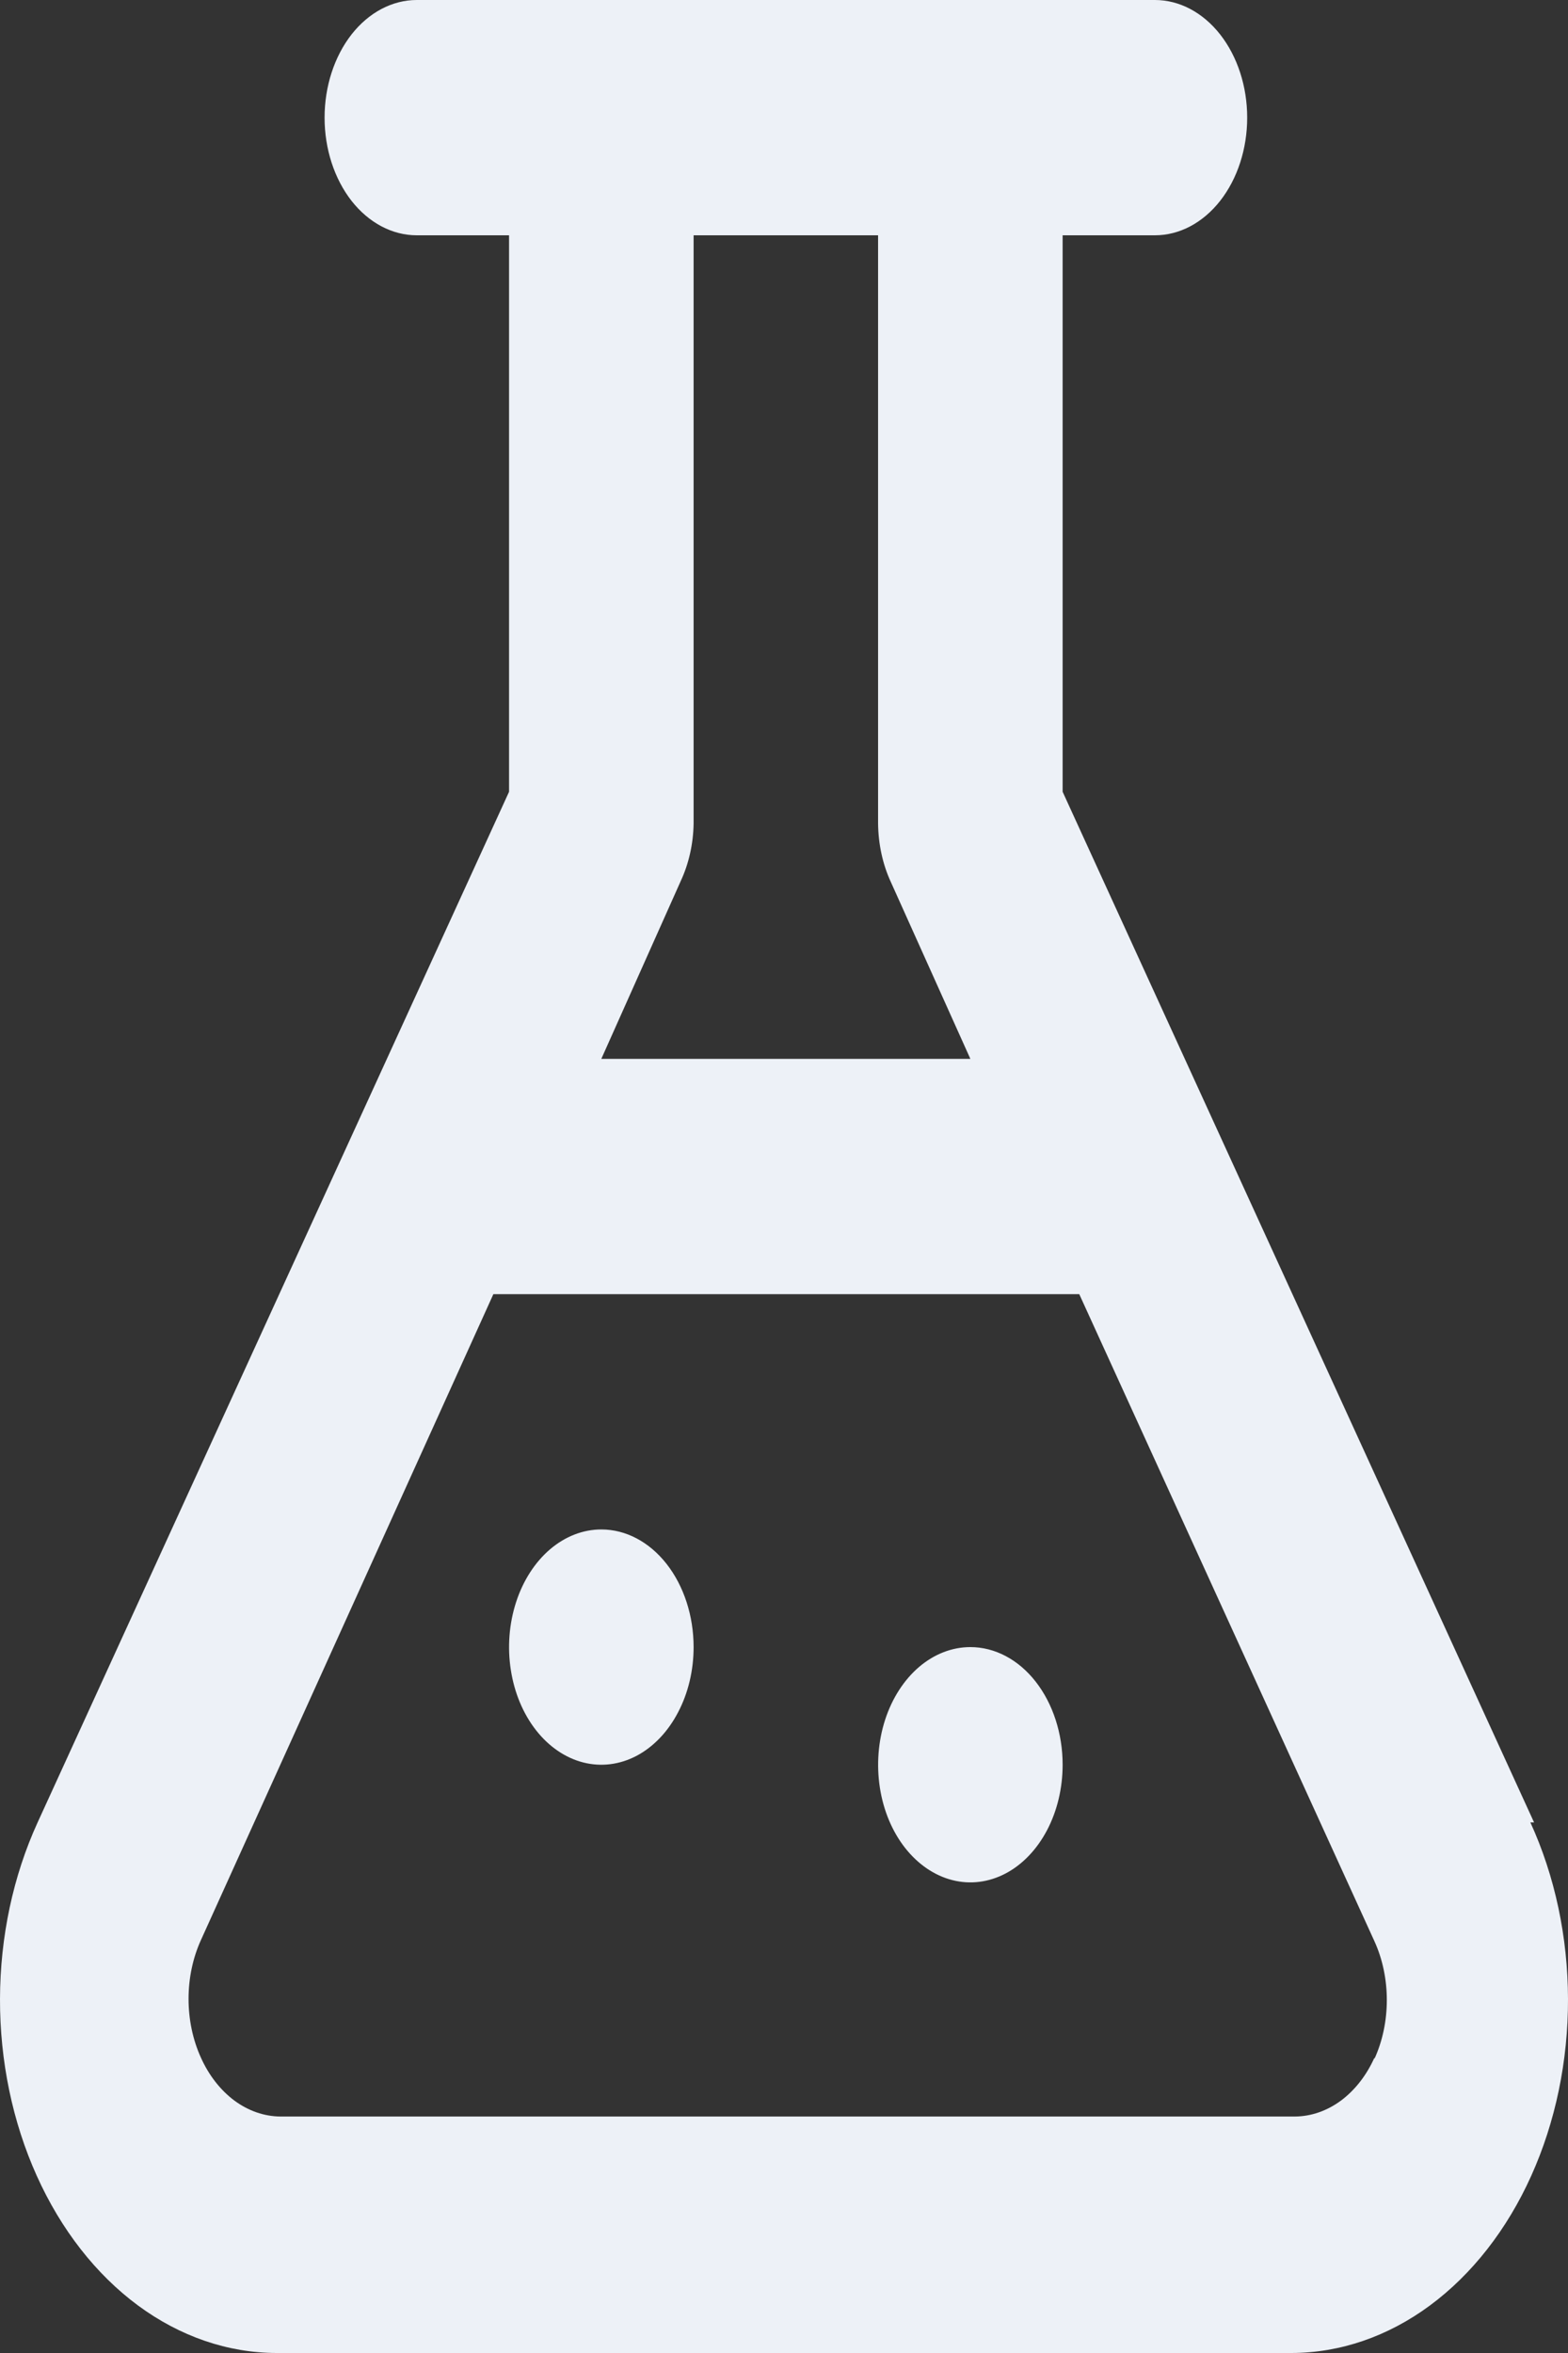<svg width="20" height="30" viewBox="0 0 20 30" fill="none" xmlns="http://www.w3.org/2000/svg">
<rect x="0" y="0" width="20" height="30" fill="#333333" stroke="none"/>
<path d="M19.567 23.235L13.554 10.095V3H14.731C15.043 3 15.342 2.842 15.563 2.561C15.784 2.279 15.908 1.898 15.908 1.5C15.908 1.102 15.784 0.721 15.563 0.439C15.342 0.158 15.043 0 14.731 0H5.316C5.004 0 4.705 0.158 4.484 0.439C4.264 0.721 4.14 1.102 4.14 1.5C4.14 1.898 4.264 2.279 4.484 2.561C4.705 2.842 5.004 3 5.316 3H6.493V10.095L0.48 23.235C0.167 23.919 0.002 24.695 1.67492e-05 25.486C-0.002 26.277 0.16 27.055 0.469 27.741C0.778 28.427 1.223 28.997 1.76 29.394C2.297 29.79 2.907 29.999 3.528 30H16.472C17.093 29.999 17.703 29.79 18.239 29.394C18.776 28.997 19.222 28.427 19.531 27.741C19.84 27.055 20.002 26.277 20 25.486C19.998 24.695 19.833 23.919 19.52 23.235H19.567ZM8.682 11.235C8.786 11.012 8.843 10.759 8.847 10.5V3H11.2V10.5C11.203 10.764 11.259 11.023 11.365 11.25L12.377 13.5H7.67L8.682 11.235ZM17.531 26.235C17.429 26.462 17.281 26.65 17.104 26.782C16.926 26.913 16.725 26.983 16.519 26.985H3.575C3.369 26.983 3.168 26.913 2.99 26.782C2.813 26.65 2.665 26.462 2.563 26.235C2.459 26.007 2.405 25.748 2.405 25.485C2.405 25.222 2.459 24.963 2.563 24.735L6.293 16.5H13.766L17.531 24.75C17.635 24.978 17.689 25.237 17.689 25.5C17.689 25.763 17.635 26.022 17.531 26.25V26.235ZM7.67 19.5C7.437 19.5 7.21 19.588 7.016 19.753C6.823 19.918 6.672 20.152 6.583 20.426C6.494 20.7 6.47 21.002 6.516 21.293C6.561 21.584 6.673 21.851 6.838 22.061C7.002 22.27 7.212 22.413 7.44 22.471C7.669 22.529 7.905 22.499 8.12 22.386C8.335 22.272 8.519 22.08 8.648 21.833C8.778 21.587 8.847 21.297 8.847 21C8.847 20.602 8.723 20.221 8.502 19.939C8.281 19.658 7.982 19.5 7.67 19.5ZM12.377 21C12.144 21 11.917 21.088 11.723 21.253C11.53 21.418 11.379 21.652 11.29 21.926C11.201 22.2 11.178 22.502 11.223 22.793C11.268 23.084 11.38 23.351 11.545 23.561C11.71 23.77 11.919 23.913 12.148 23.971C12.376 24.029 12.612 23.999 12.827 23.886C13.043 23.772 13.226 23.58 13.356 23.333C13.485 23.087 13.554 22.797 13.554 22.5C13.554 22.102 13.43 21.721 13.209 21.439C12.989 21.158 12.689 21 12.377 21Z" fill="#EDF1F7"/>
</svg>
